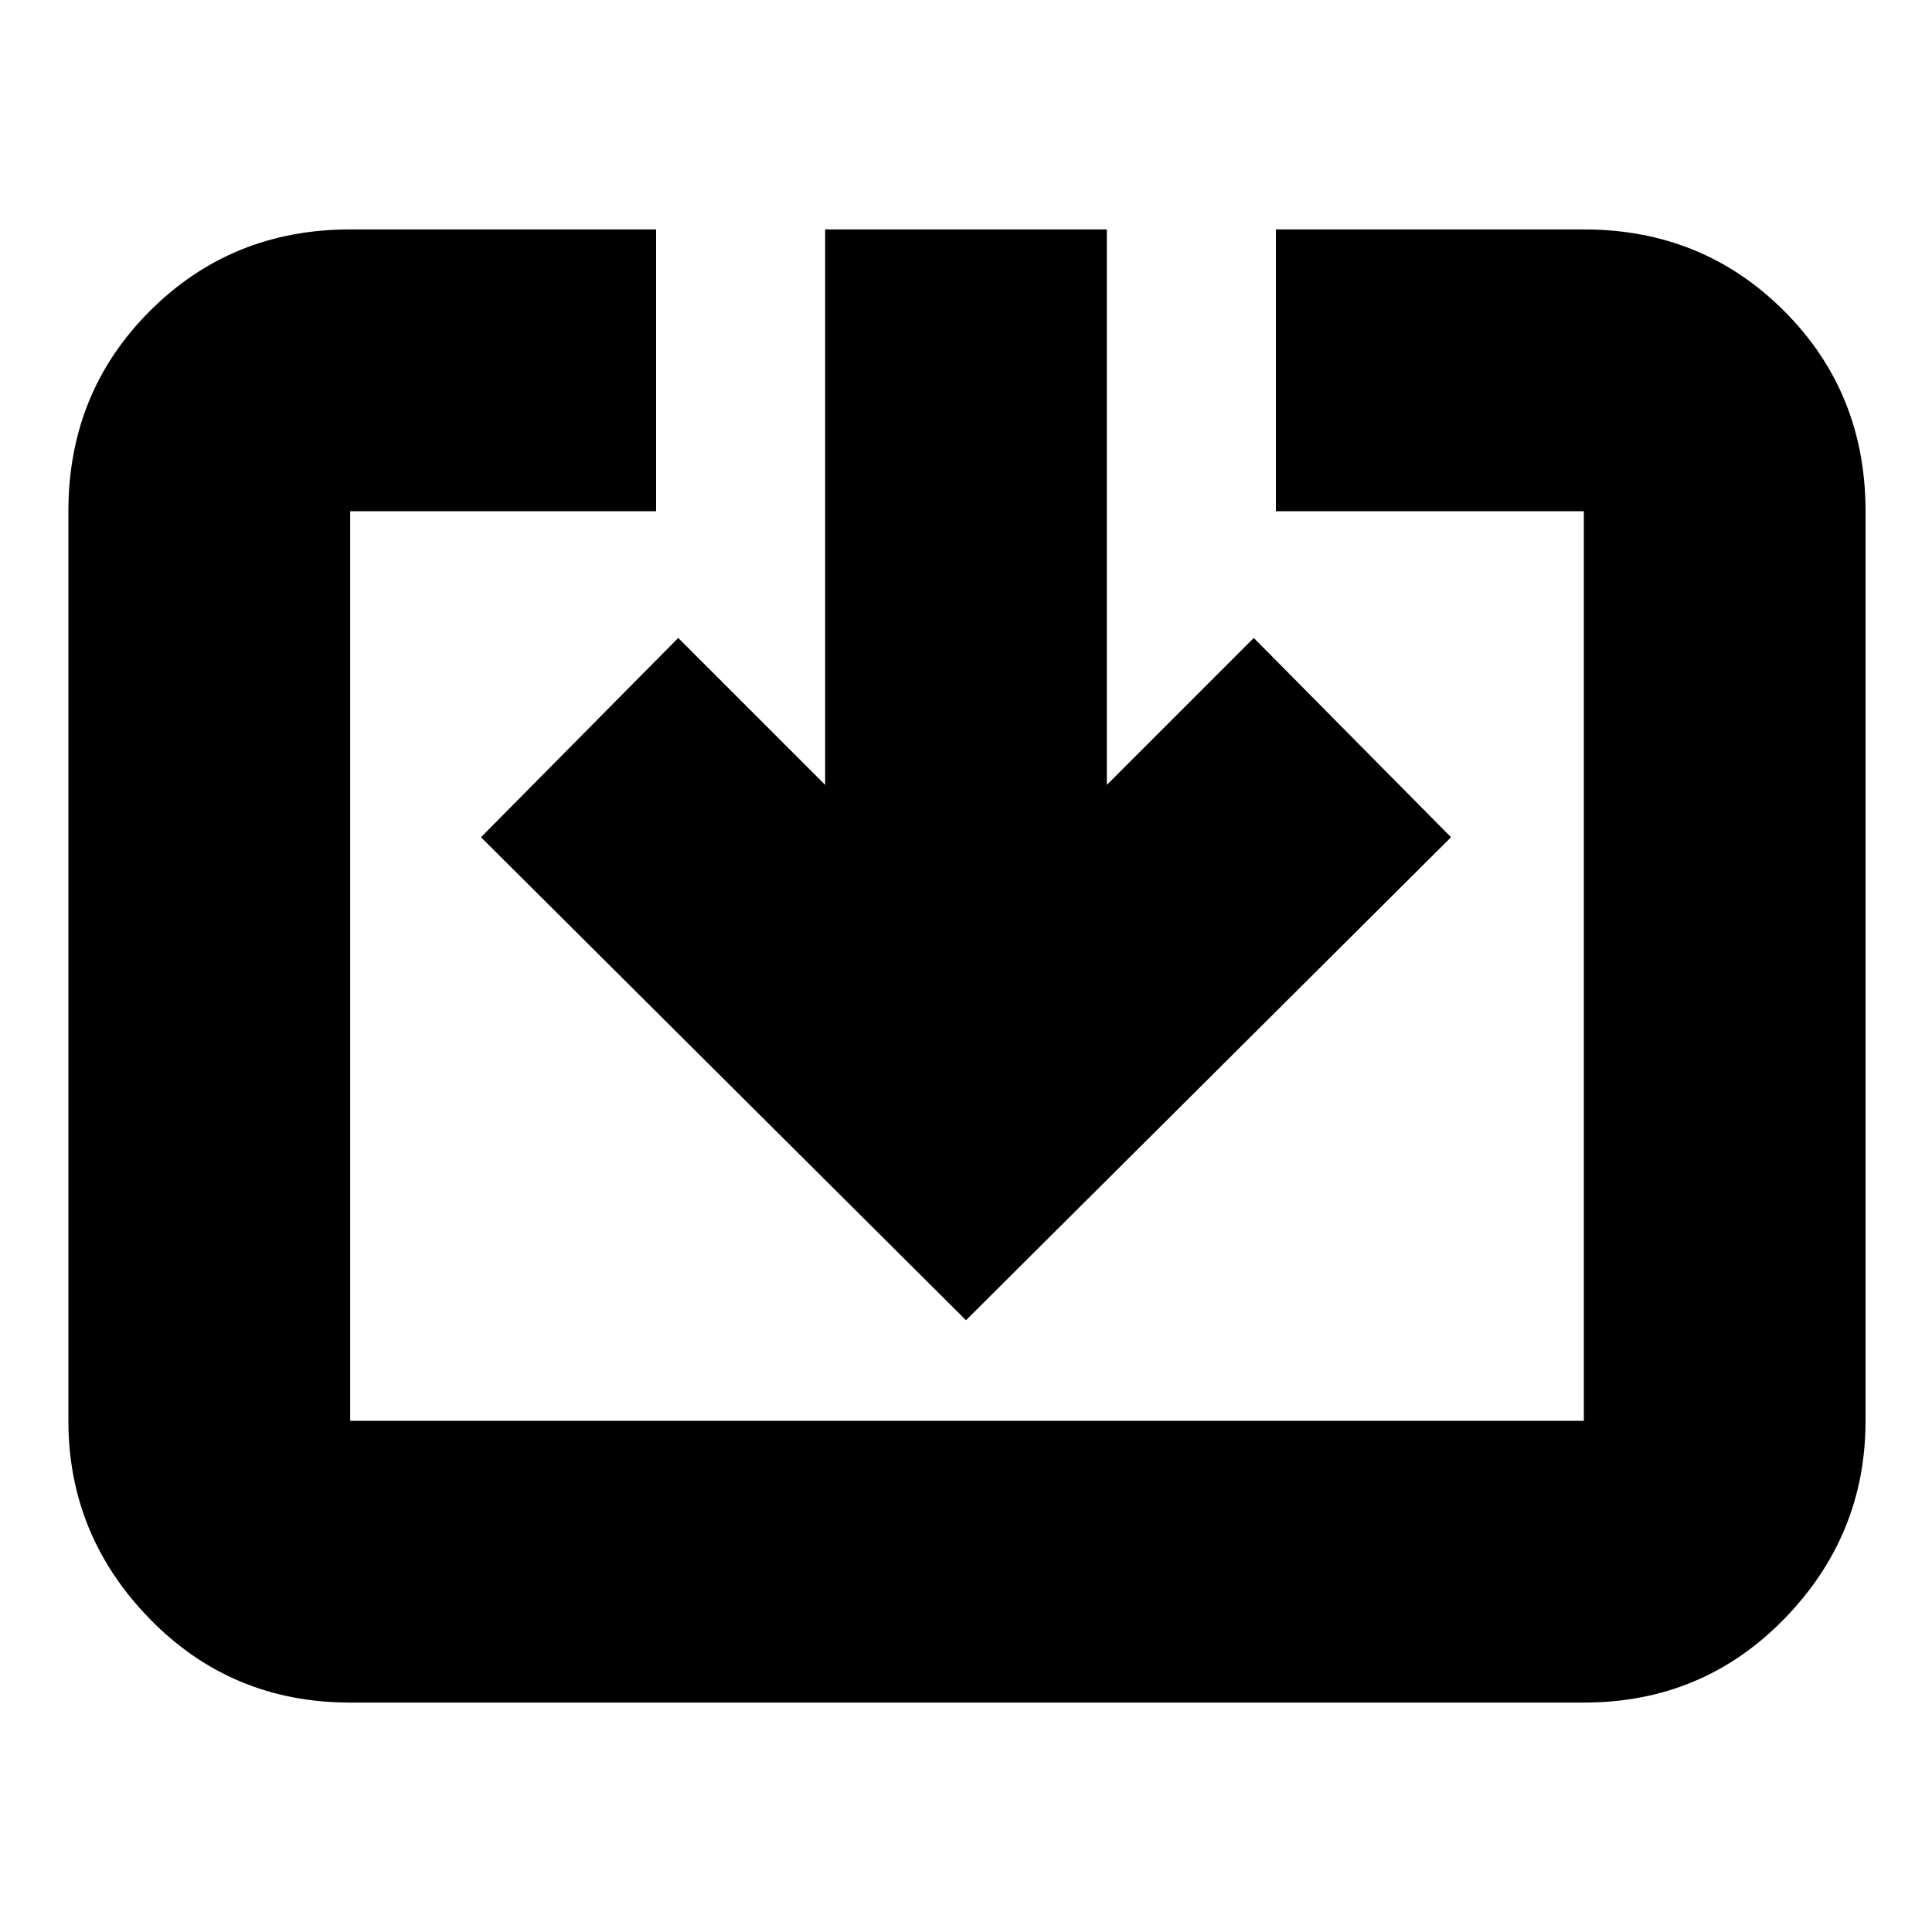 <svg xmlns="http://www.w3.org/2000/svg" height="20" width="20"><path d="M3.625 17.625Q2.396 17.625 1.552 16.76Q0.708 15.896 0.708 14.708V5.292Q0.708 4.062 1.552 3.219Q2.396 2.375 3.625 2.375H6.792V5.292H3.625Q3.625 5.292 3.625 5.292Q3.625 5.292 3.625 5.292V14.708Q3.625 14.708 3.625 14.708Q3.625 14.708 3.625 14.708H16.396Q16.396 14.708 16.396 14.708Q16.396 14.708 16.396 14.708V5.292Q16.396 5.292 16.396 5.292Q16.396 5.292 16.396 5.292H13.208V2.375H16.396Q17.625 2.375 18.469 3.219Q19.312 4.062 19.312 5.292V14.708Q19.312 15.896 18.469 16.76Q17.625 17.625 16.396 17.625ZM10 13.667 4.979 8.667 7.021 6.604 8.542 8.125V2.375H11.458V8.125L12.979 6.604L15.021 8.667Z"/></svg>